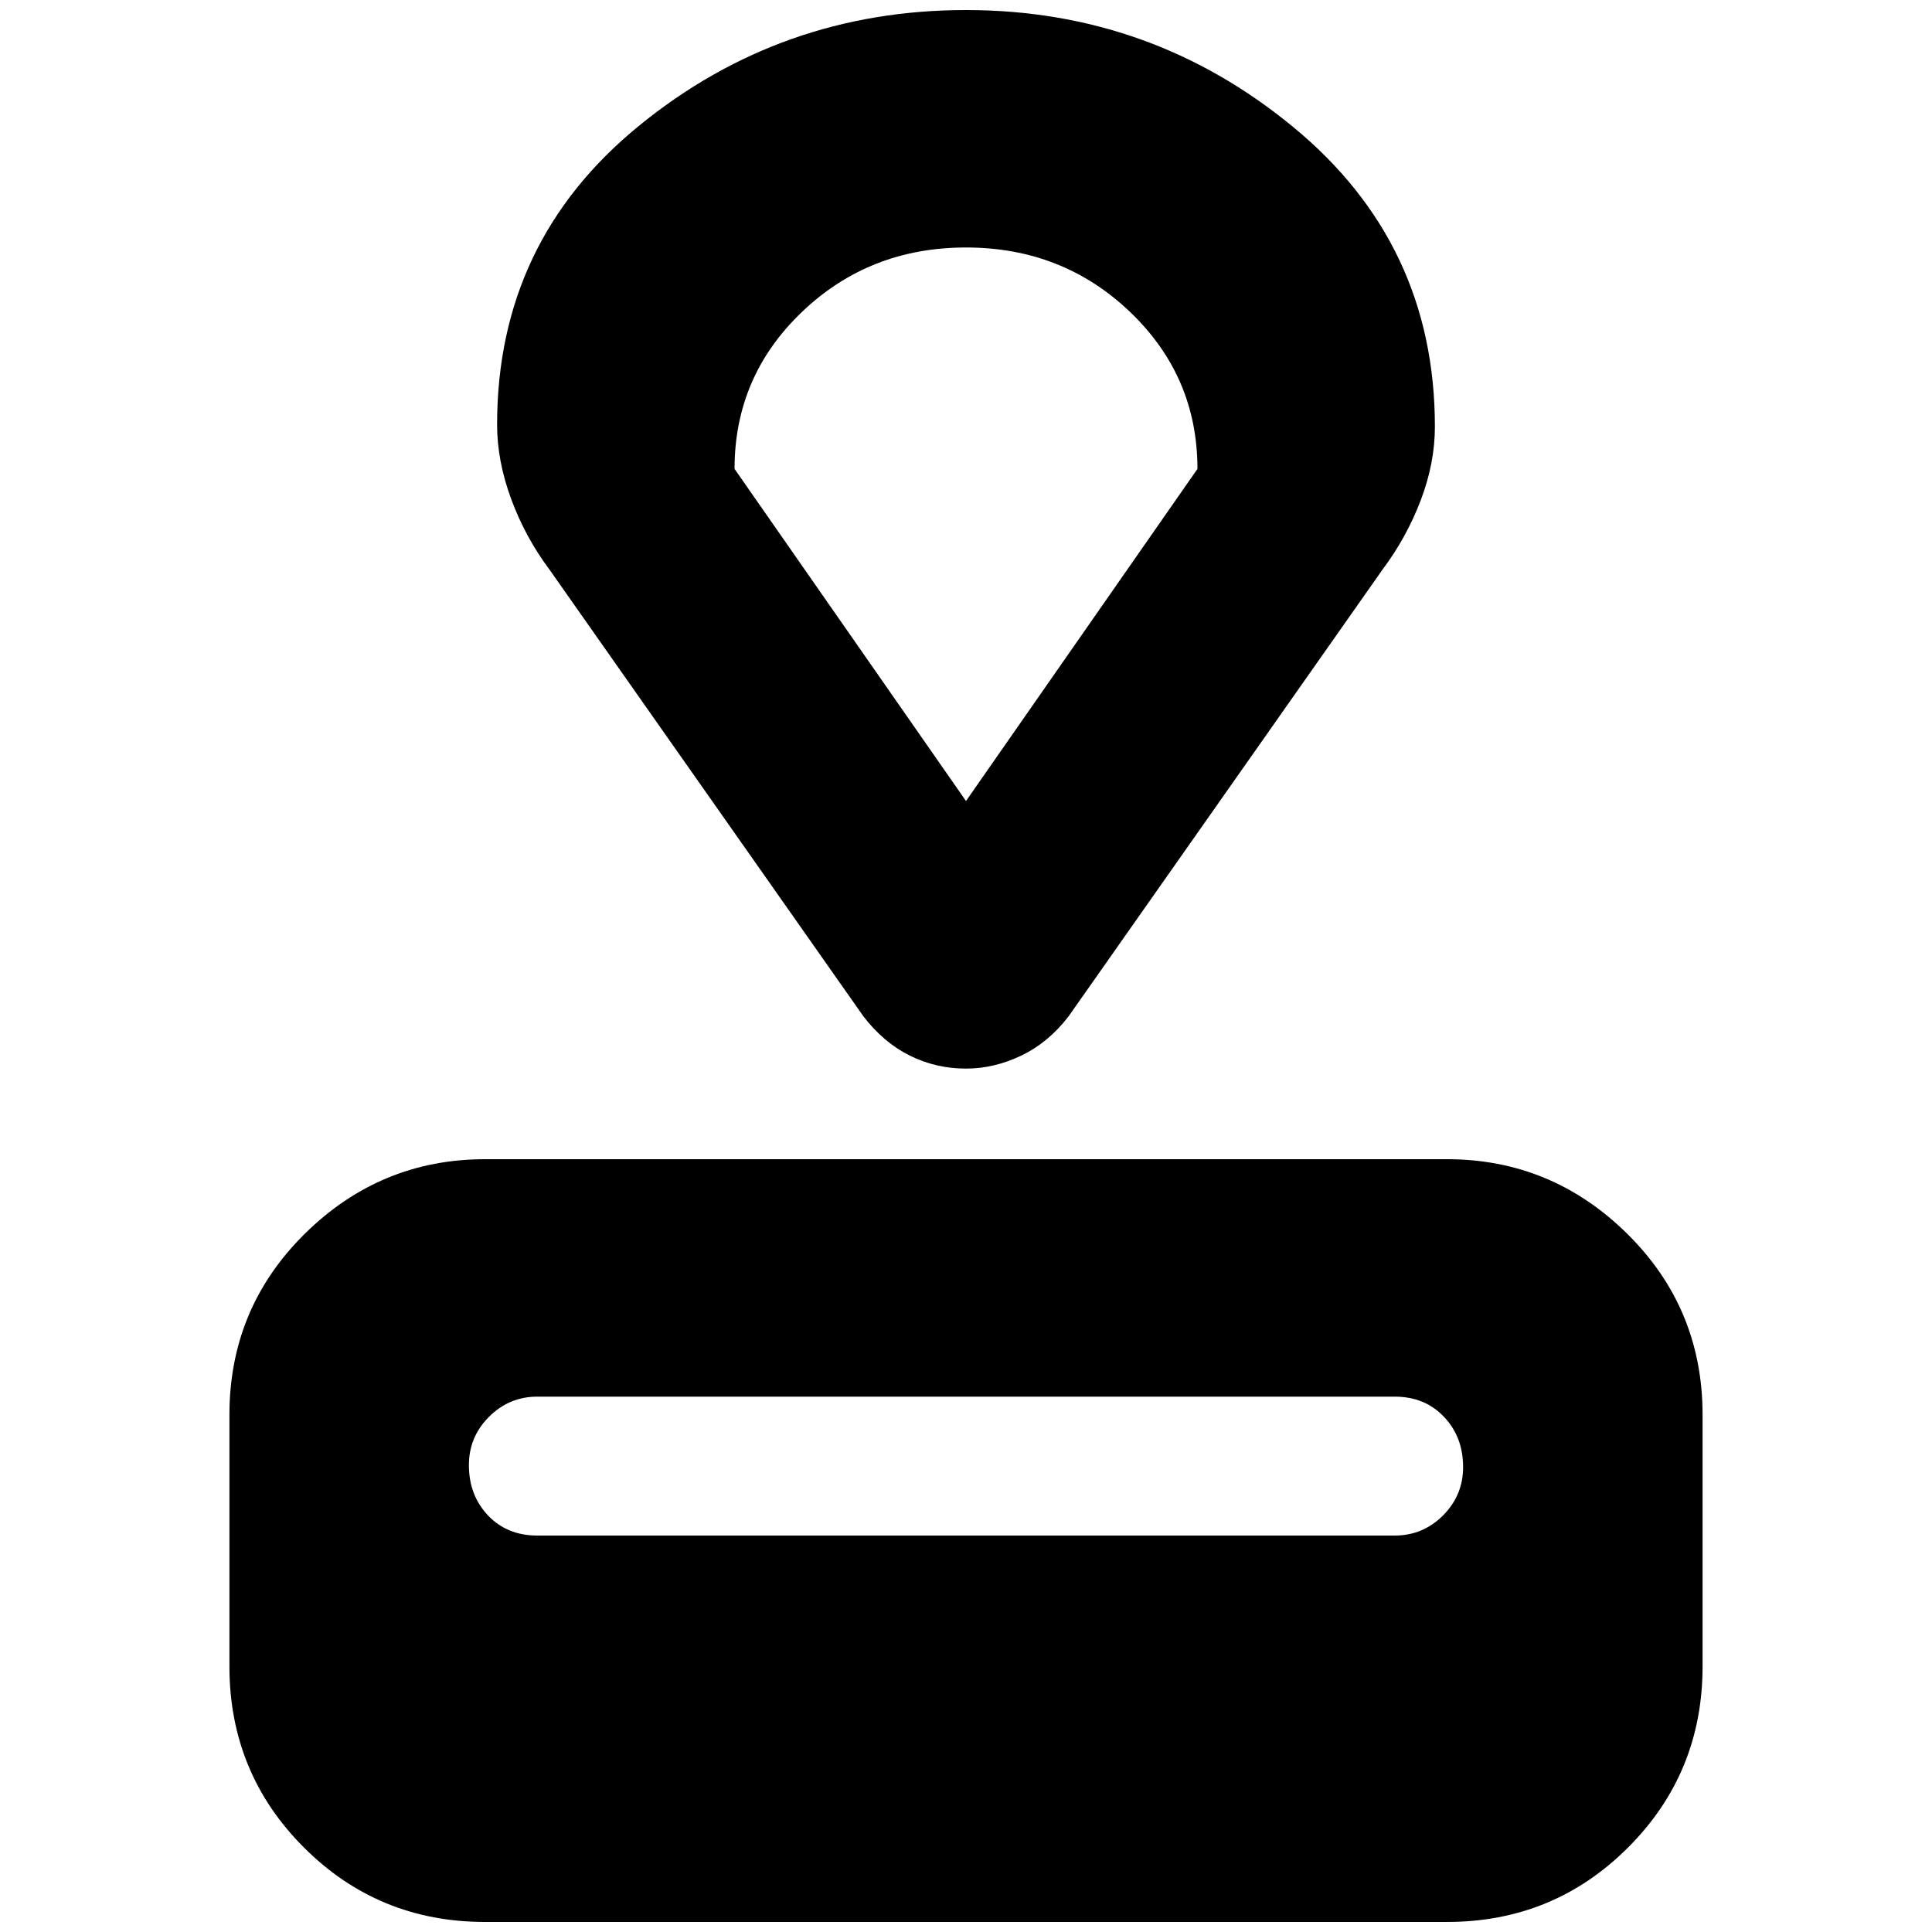 <svg xmlns="http://www.w3.org/2000/svg" height="20" width="20"><path d="M14.979 19.896H5.021q-1.104 0-1.875-.771-.771-.771-.771-1.875v-2.604q0-1.104.781-1.875Q3.938 12 5.021 12h9.958q1.083 0 1.865.771.781.771.781 1.875v2.604q0 1.104-.771 1.875-.771.771-1.875.771Zm-.541-4q.291 0 .5-.208.208-.209.208-.5 0-.313-.198-.521-.198-.209-.51-.209H5.562q-.291 0-.5.209-.208.208-.208.5 0 .312.198.521.198.208.51.208Zm-.126-10-3.25 4.625q-.208.271-.489.406t-.573.135q-.312 0-.583-.135-.271-.135-.479-.406l-3.25-4.625q-.25-.334-.396-.729-.146-.396-.146-.771 0-1.896 1.469-3.094Q8.083.104 10 .104q1.917 0 3.385 1.209 1.469 1.208 1.469 3.104 0 .375-.146.76t-.396.719ZM10 8.292l2.396-3.438q0-.958-.698-1.625T10 2.562q-1 0-1.698.667t-.698 1.625Zm0 0Z"/></svg>